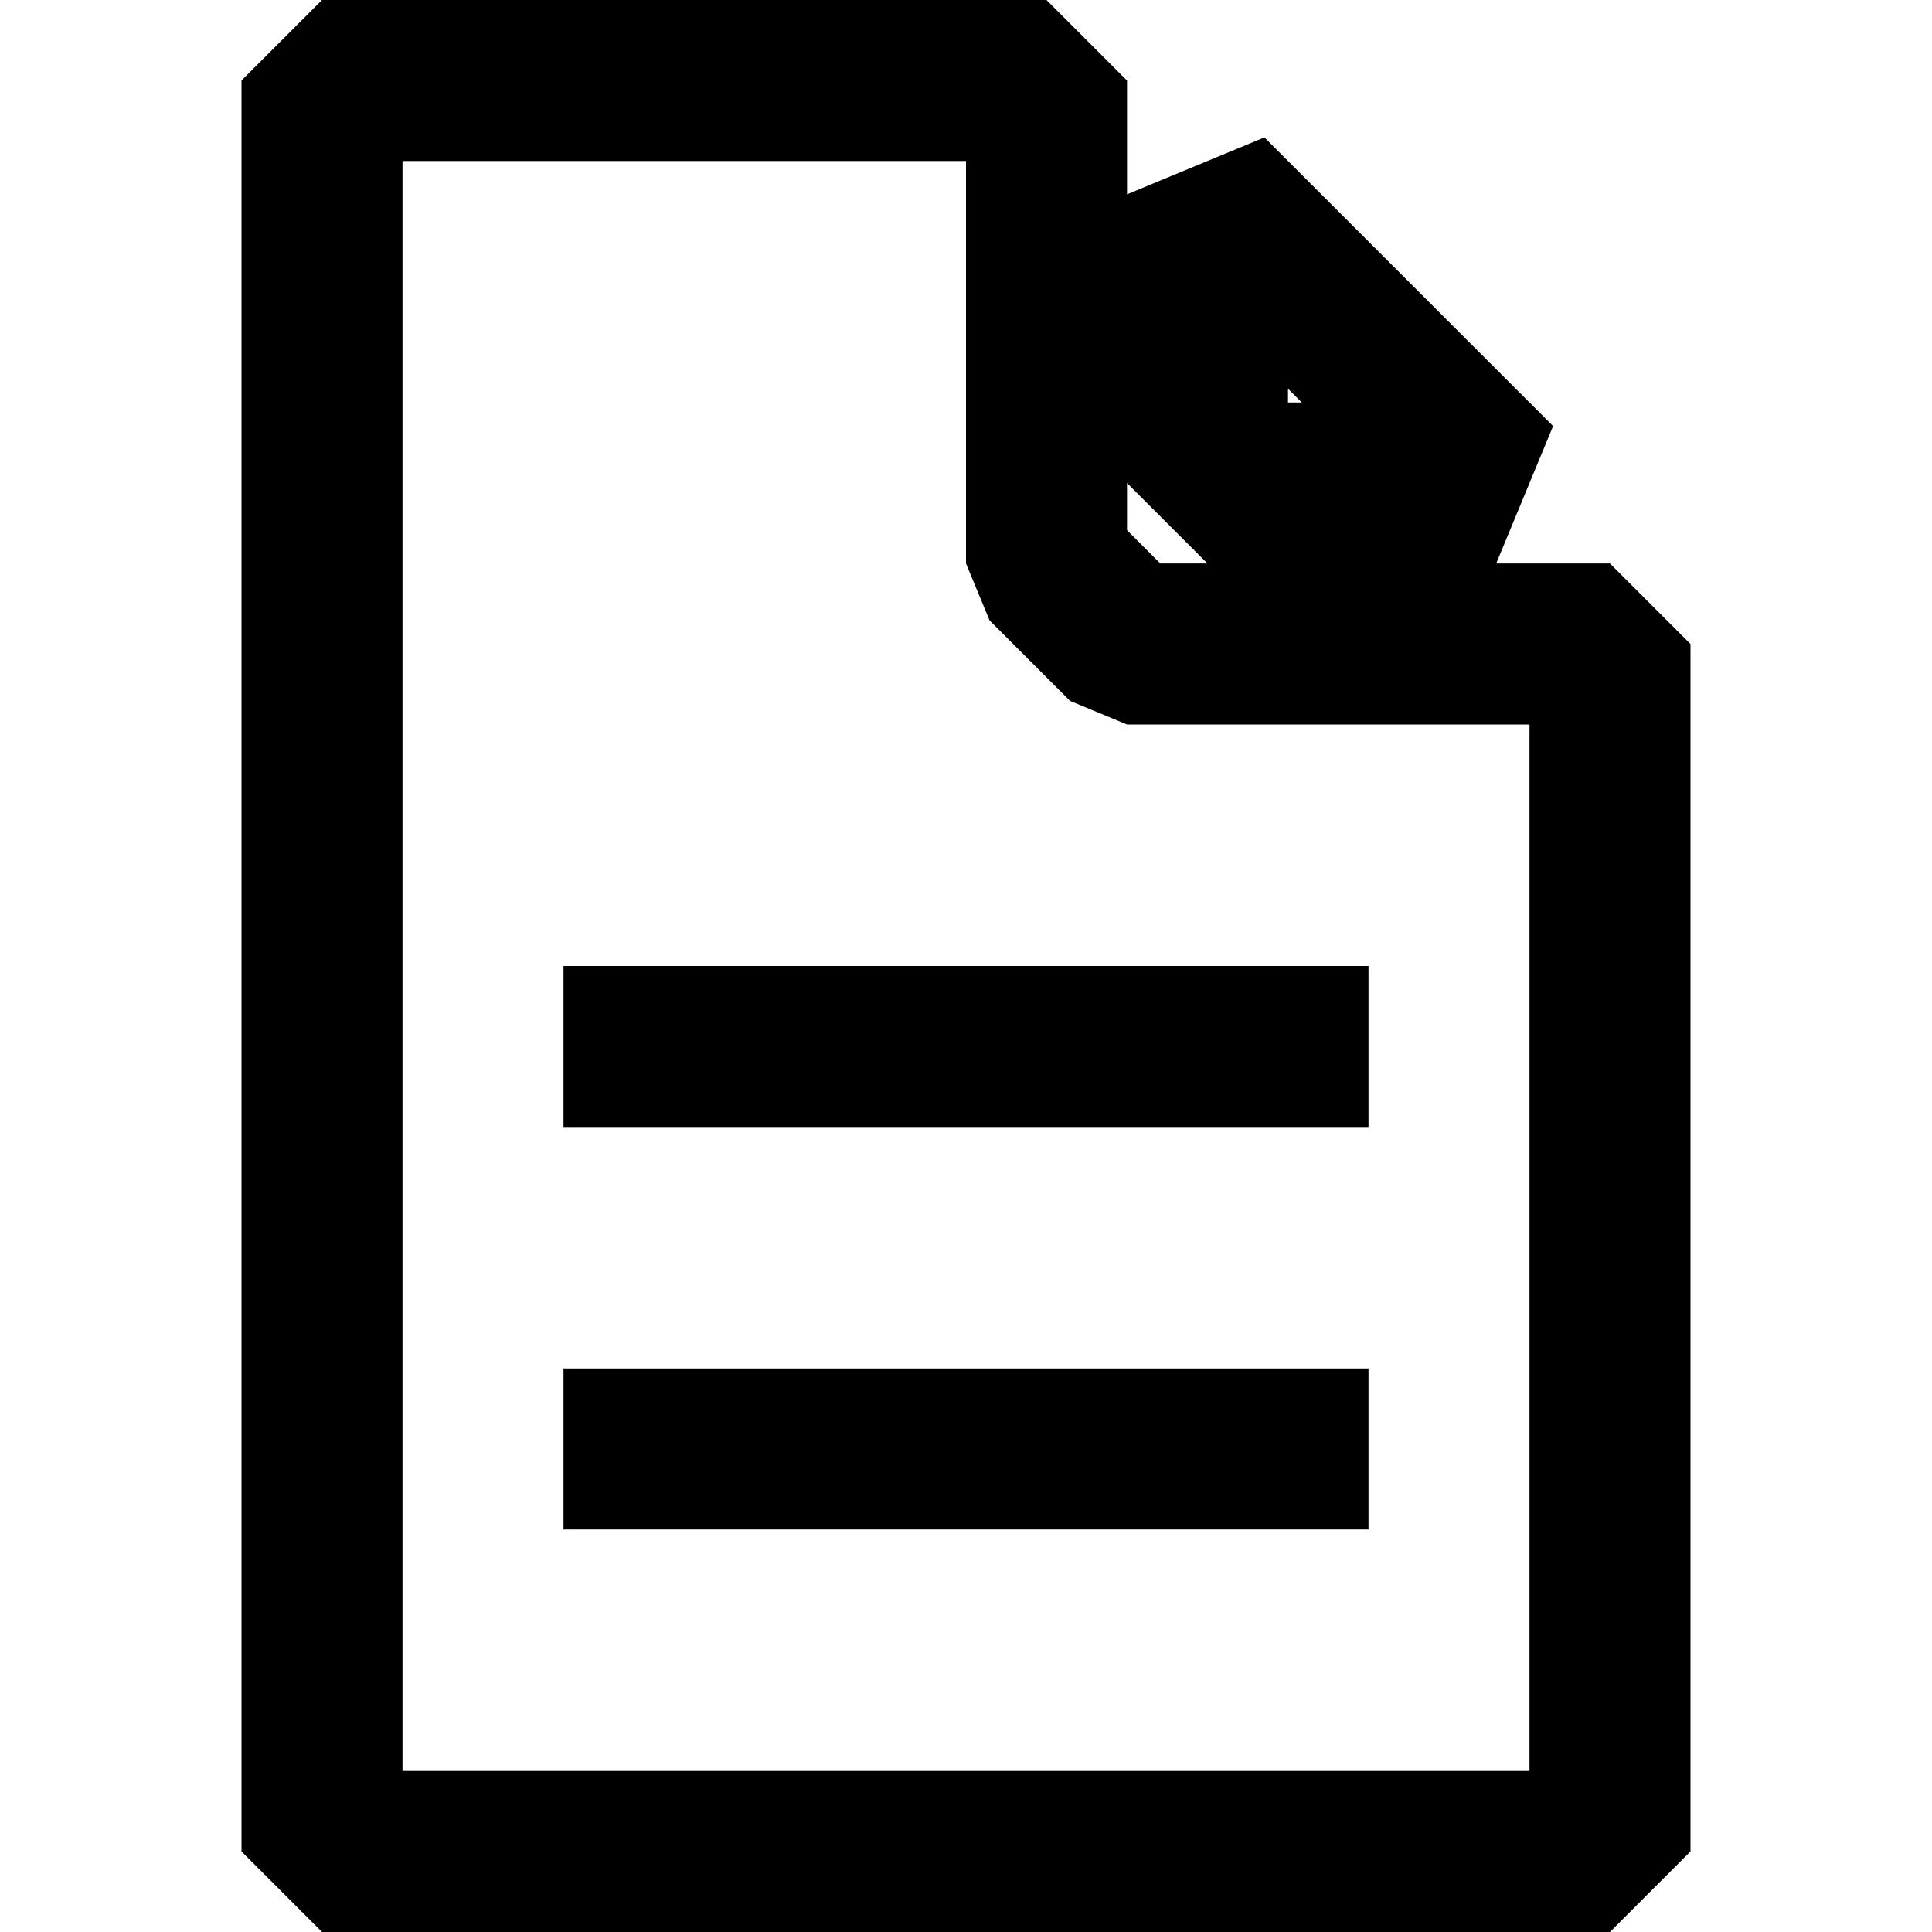 <svg xmlns="http://www.w3.org/2000/svg" viewBox="0 0 24 24" fill="none">
  <path d="M14 8H20V23H4V1H13V7L14 8ZM15 6V2.414L18.586 6H15Z" stroke="currentcolor" stroke-width="2" stroke-linecap="round" stroke-linejoin="bevel"/>
  <path d="M7 13H17" stroke="currentcolor" stroke-width="2" stroke-linejoin="round"/>
  <path d="M7 18H17" stroke="currentcolor" stroke-width="2" stroke-linejoin="round"/>
</svg>
